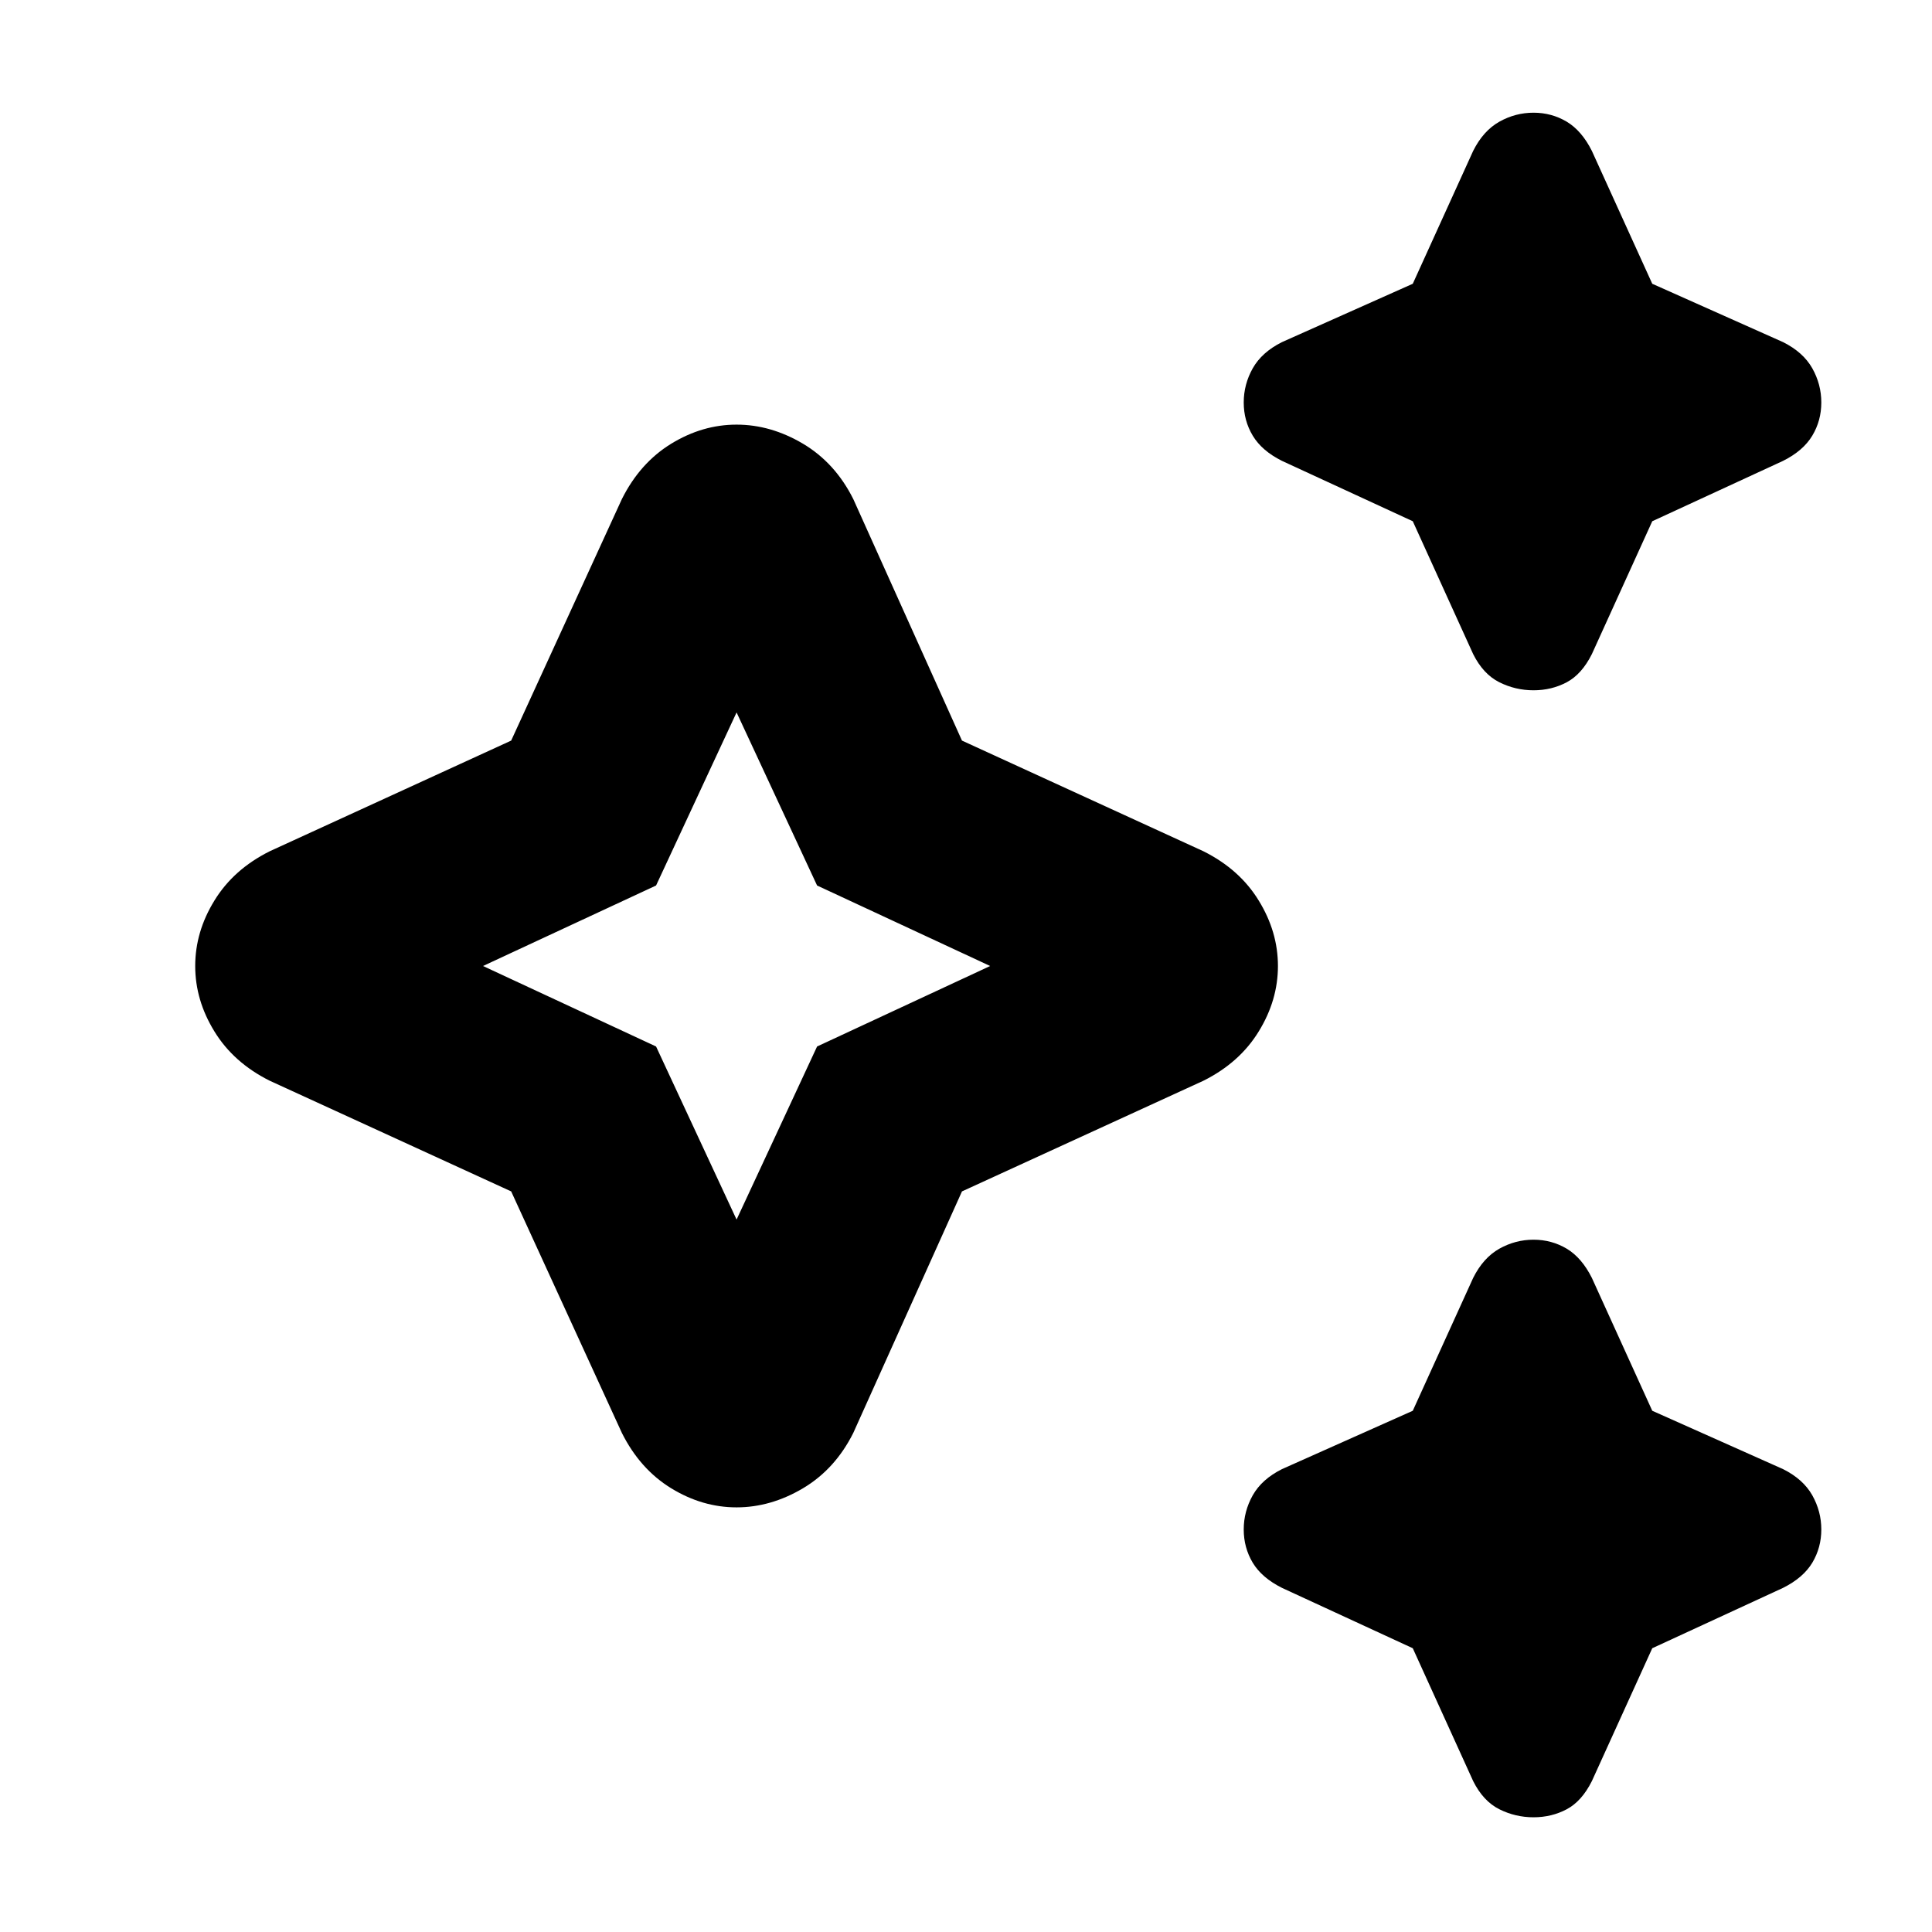 <svg xmlns="http://www.w3.org/2000/svg" height="24" width="24"><path d="M19.05 8.575q-.225 0-.425-.1-.2-.1-.325-.35l-.75-1.65-1.625-.75q-.25-.125-.363-.313-.112-.187-.112-.412 0-.225.112-.425.113-.2.363-.325l1.625-.725.75-1.65q.125-.25.325-.363.2-.112.425-.112.225 0 .413.112.187.113.312.363l.75 1.65 1.625.725q.25.125.363.325.112.2.112.425 0 .225-.112.412-.113.188-.363.313l-1.625.75-.75 1.65q-.125.25-.312.35-.188.1-.413.1Zm0 14q-.225 0-.425-.1-.2-.1-.325-.35l-.75-1.65-1.625-.75q-.25-.125-.363-.312-.112-.188-.112-.413 0-.225.112-.425.113-.2.363-.325l1.625-.725.75-1.65q.125-.25.325-.363.2-.112.425-.112.225 0 .413.112.187.113.312.363l.75 1.65 1.625.725q.25.125.363.325.112.2.112.425 0 .225-.112.413-.113.187-.363.312l-1.625.75-.75 1.65q-.125.25-.312.35-.188.1-.413.1Zm-9.9-3.85q-.425 0-.812-.237-.388-.238-.613-.688l-1.375-3-3-1.375q-.45-.225-.687-.613-.238-.387-.238-.812 0-.425.238-.812.237-.388.687-.613l3-1.375 1.375-3q.225-.45.613-.688.387-.237.812-.237.425 0 .825.237.4.238.625.688l1.35 3 3 1.375q.45.225.687.613.238.387.238.812 0 .425-.238.812-.237.388-.687.613l-3 1.375-1.35 3q-.225.45-.625.688-.4.237-.825.237Zm0-3.575 1-2.15 2.15-1-2.15-1-1-2.15-1 2.15L6 12l2.15 1Zm0-3.15Z"/></svg>